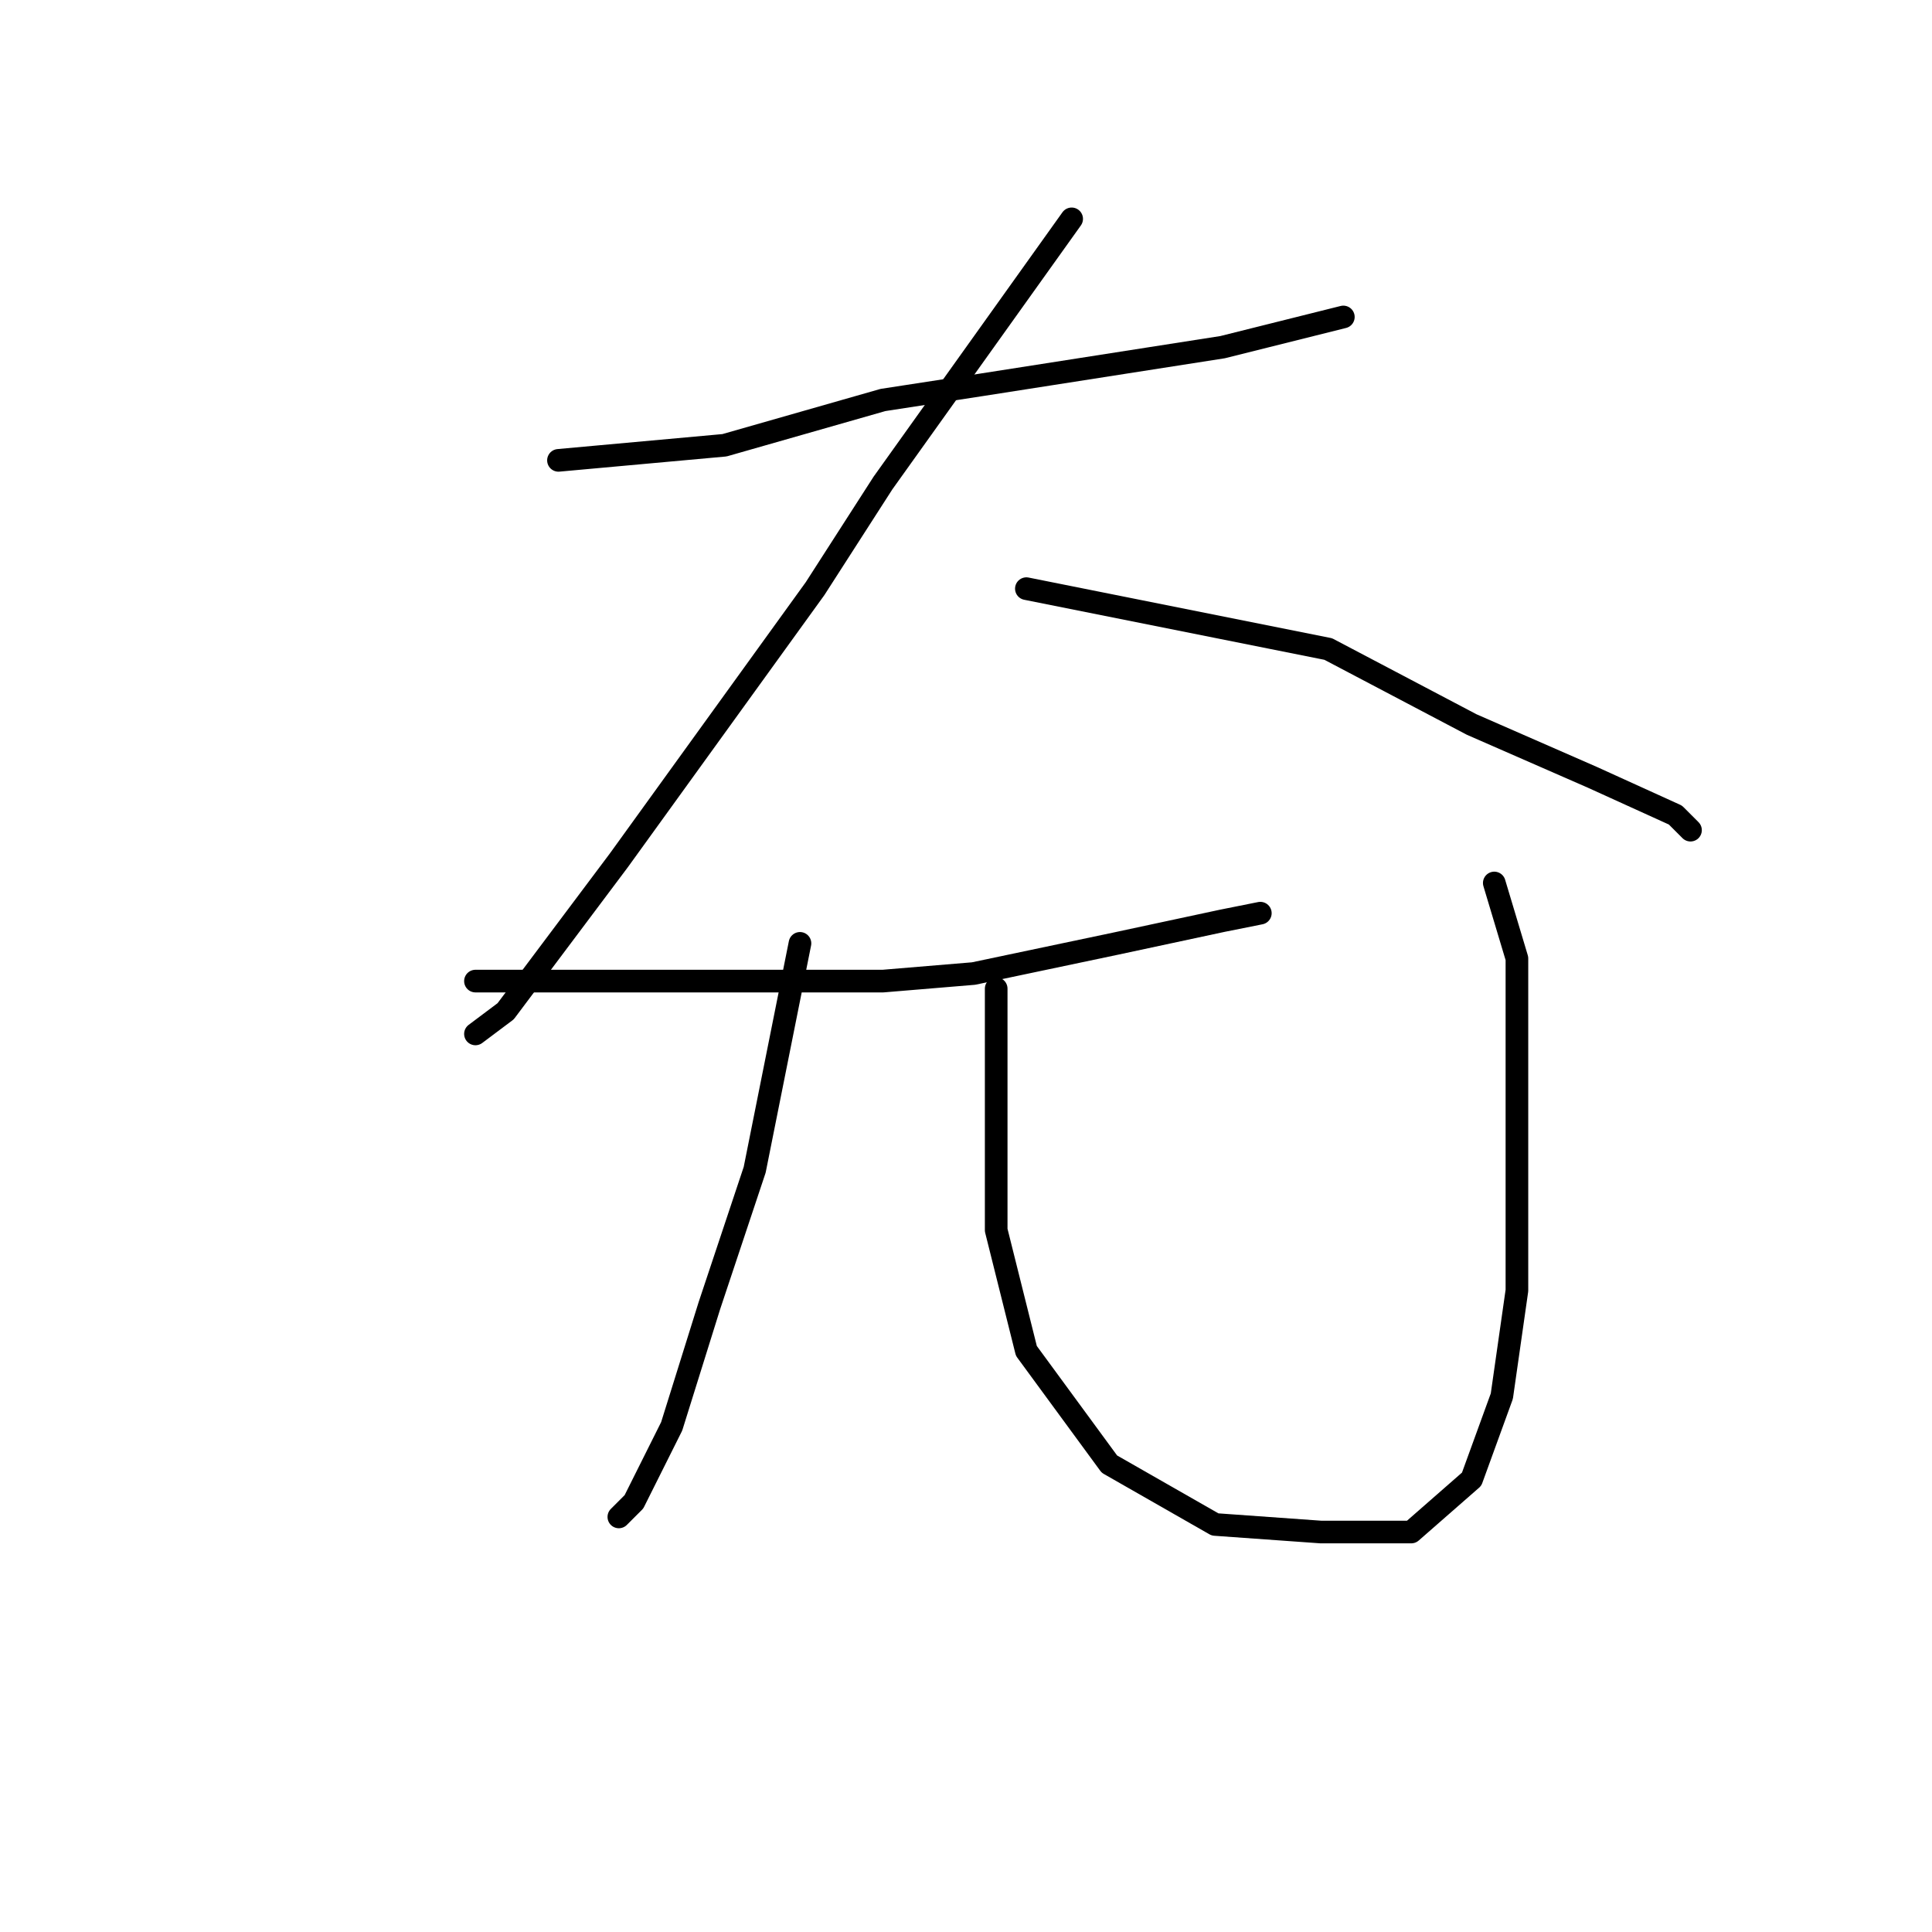 <?xml version="1.0" standalone="no"?>
    <svg width="256" height="256" xmlns="http://www.w3.org/2000/svg" version="1.1">
    <polyline stroke="black" stroke-width="3" stroke-linecap="round" fill="transparent" stroke-linejoin="round" points="74 61 85 60 96 59 117 53 130 51 162 46 178 42 178 42 " />
        <polyline stroke="black" stroke-width="3" stroke-linecap="round" fill="transparent" stroke-linejoin="round" points="142 29 137 36 132 43 117 64 108 78 82 114 76 122 67 134 63 137 63 137 " />
        <polyline stroke="black" stroke-width="3" stroke-linecap="round" fill="transparent" stroke-linejoin="round" points="136 78 156 82 176 86 195 96 211 103 222 108 224 110 224 110 " />
        <polyline stroke="black" stroke-width="3" stroke-linecap="round" fill="transparent" stroke-linejoin="round" points="63 130 90 130 117 130 129 129 148 125 162 122 167 121 167 121 " />
        <polyline stroke="black" stroke-width="3" stroke-linecap="round" fill="transparent" stroke-linejoin="round" points="106 125 103 140 100 155 94 173 89 189 84 199 82 201 82 201 " />
        <polyline stroke="black" stroke-width="3" stroke-linecap="round" fill="transparent" stroke-linejoin="round" points="132 131 132 147 132 163 136 179 147 194 161 202 175 203 187 203 195 196 199 185 201 171 201 154 201 127 198 117 198 117 " />
        </svg>